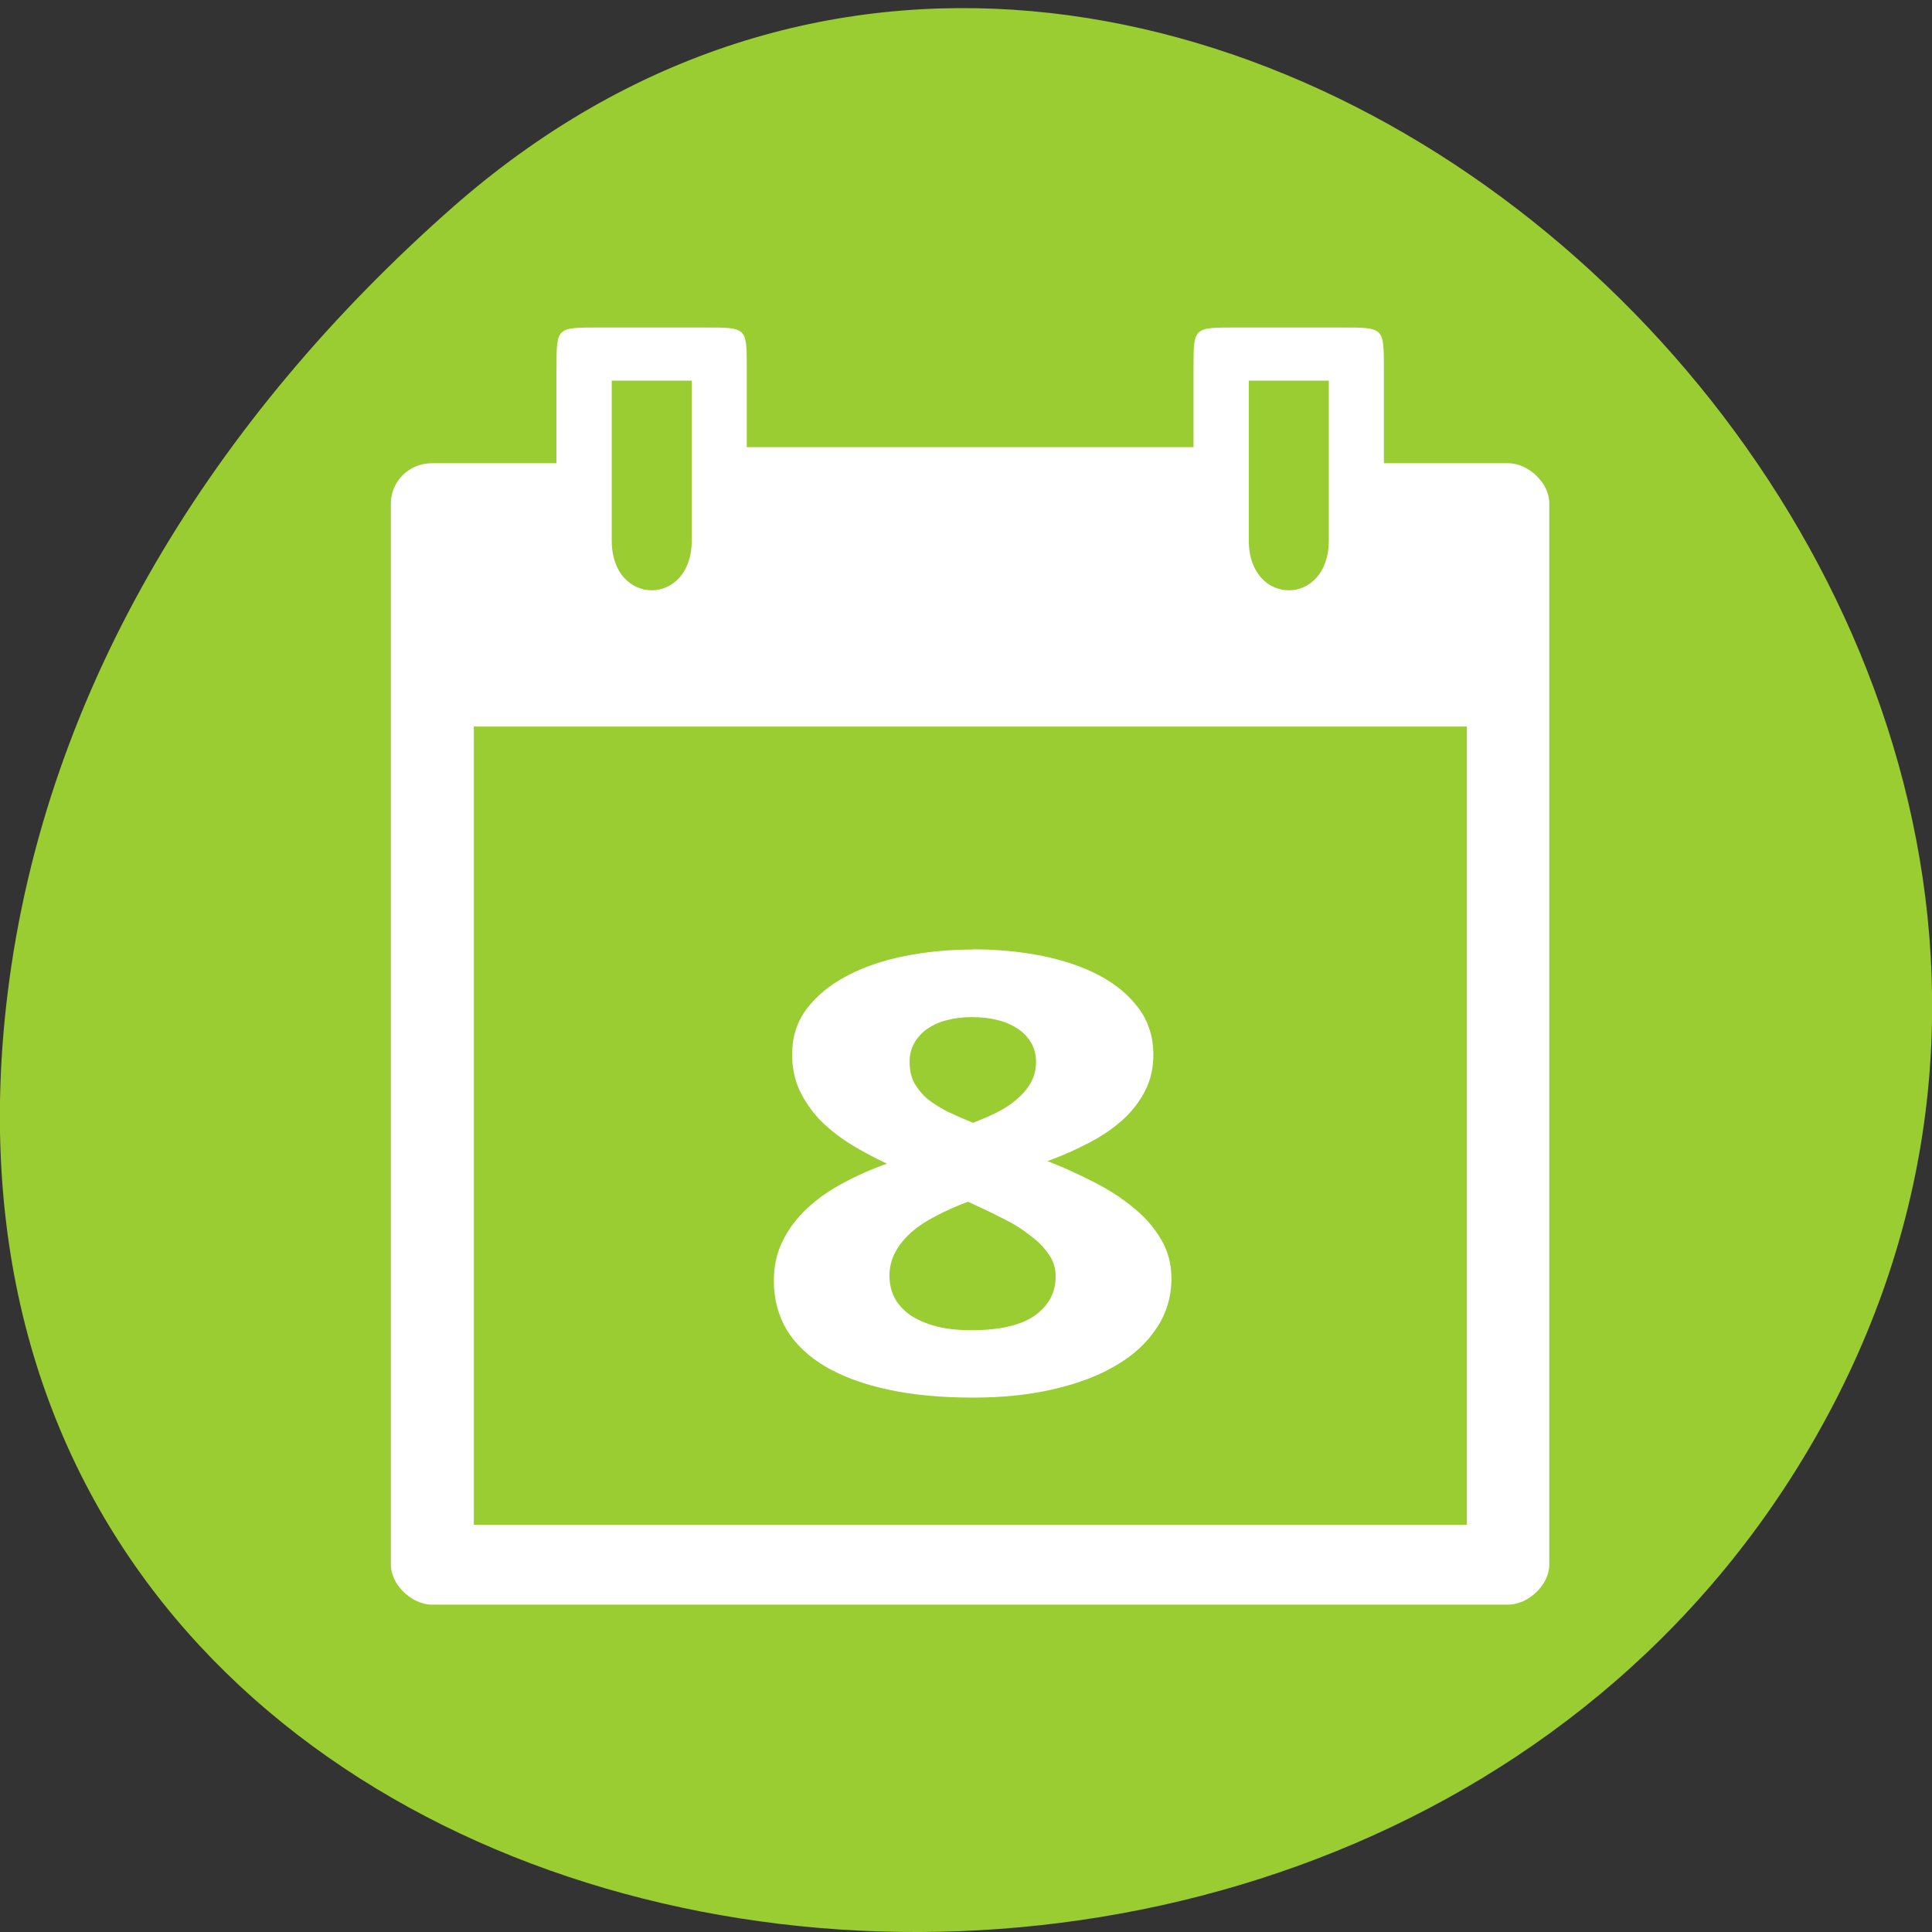<svg xmlns="http://www.w3.org/2000/svg" viewBox="0 0 48 48"><rect x="0" y="0" width="48" height="48" fill="#333333" stroke="none"/><path d="m 11.207 5.184 c 17.859 -15.77 45.34 9.105 34.23 29.926 c -11.234 21.05 -48.41 15.438 -45.25 -10.414 c 0.941 -7.691 5.195 -14.367 11.02 -19.512" fill="#9acd31"/><g fill="#fff"><path d="m 13.824 9.129 v 2.379 h -3.086 c -0.617 0 -1.027 0.496 -1.027 0.992 v 26.375 c 0 0.496 0.516 0.992 1.027 0.992 h 26.727 c 0.512 0 1.027 -0.496 1.027 -0.992 v -26.375 c 0 -0.496 -0.516 -0.992 -1.027 -0.992 h -3.082 v -2.379 c -0.004 -0.992 -0.004 -0.992 -1.031 -0.992 h -2.672 c -1.027 0 -1.027 0 -1.027 0.992 v 1.98 h -11.1 v -1.98 c 0 -0.992 0 -0.992 -1.027 -0.992 h -2.672 c -1.027 0 -1.027 0 -1.027 0.992 m 1.371 0.328 h 1.988 v 3.973 c 0 1.648 -1.988 1.648 -1.988 0 m 15.828 -3.973 h 1.988 v 3.973 c 0 1.648 -1.988 1.648 -1.988 0 m -19.254 4.621 h 24.672 v 19.832 h -24.672"/><path d="m 24.17 23.586 c 0.609 0 1.184 0.055 1.727 0.164 c 0.539 0.109 1.016 0.273 1.422 0.488 c 0.41 0.219 0.734 0.492 0.973 0.816 c 0.242 0.328 0.363 0.711 0.363 1.152 c 0 0.324 -0.066 0.621 -0.203 0.891 c -0.133 0.262 -0.316 0.5 -0.551 0.719 c -0.234 0.211 -0.512 0.402 -0.832 0.57 c -0.32 0.168 -0.668 0.324 -1.043 0.461 c 0.387 0.152 0.766 0.324 1.133 0.512 c 0.375 0.188 0.703 0.402 0.992 0.637 c 0.289 0.234 0.52 0.496 0.691 0.789 c 0.176 0.289 0.262 0.617 0.262 0.98 c 0 0.449 -0.121 0.855 -0.363 1.223 c -0.238 0.367 -0.578 0.68 -1.012 0.934 c -0.434 0.258 -0.957 0.457 -1.566 0.594 c -0.602 0.141 -1.266 0.207 -1.992 0.207 c -0.789 0 -1.492 -0.066 -2.105 -0.199 c -0.617 -0.133 -1.133 -0.324 -1.555 -0.57 c -0.422 -0.25 -0.742 -0.551 -0.965 -0.914 c -0.211 -0.359 -0.32 -0.766 -0.32 -1.215 c 0 -0.371 0.074 -0.707 0.223 -1 c 0.145 -0.297 0.348 -0.563 0.602 -0.801 c 0.254 -0.238 0.551 -0.449 0.891 -0.629 c 0.34 -0.184 0.707 -0.348 1.094 -0.484 c -0.328 -0.152 -0.637 -0.32 -0.922 -0.496 c -0.289 -0.184 -0.539 -0.383 -0.754 -0.602 c -0.207 -0.223 -0.375 -0.469 -0.5 -0.734 c -0.121 -0.27 -0.18 -0.563 -0.18 -0.883 c 0 -0.434 0.121 -0.809 0.359 -1.129 c 0.25 -0.328 0.578 -0.598 0.992 -0.816 c 0.414 -0.223 0.895 -0.387 1.434 -0.496 c 0.543 -0.109 1.113 -0.164 1.707 -0.164 m -2.074 8.105 c 0 0.199 0.043 0.379 0.129 0.551 c 0.086 0.16 0.215 0.301 0.383 0.422 c 0.172 0.117 0.387 0.211 0.641 0.281 c 0.254 0.066 0.547 0.098 0.883 0.098 c 0.703 0 1.227 -0.121 1.574 -0.363 c 0.348 -0.25 0.52 -0.574 0.52 -0.973 c 0 -0.207 -0.059 -0.395 -0.18 -0.559 c -0.113 -0.168 -0.266 -0.32 -0.453 -0.457 c -0.18 -0.145 -0.387 -0.277 -0.621 -0.395 c -0.234 -0.121 -0.465 -0.234 -0.699 -0.34 l -0.223 -0.105 c -0.293 0.109 -0.559 0.227 -0.801 0.355 c -0.242 0.125 -0.449 0.262 -0.621 0.414 c -0.168 0.152 -0.297 0.313 -0.391 0.492 c -0.094 0.176 -0.141 0.371 -0.141 0.578 m 2.055 -6.426 c -0.223 0 -0.43 0.023 -0.621 0.074 c -0.188 0.047 -0.352 0.121 -0.492 0.215 c -0.133 0.094 -0.242 0.211 -0.32 0.348 c -0.082 0.141 -0.121 0.297 -0.121 0.469 c 0 0.207 0.039 0.387 0.121 0.539 c 0.086 0.148 0.199 0.285 0.34 0.402 c 0.148 0.113 0.316 0.219 0.504 0.313 c 0.191 0.09 0.395 0.176 0.609 0.266 c 0.207 -0.078 0.406 -0.164 0.594 -0.258 c 0.188 -0.094 0.352 -0.203 0.488 -0.32 c 0.148 -0.125 0.266 -0.262 0.352 -0.414 c 0.09 -0.156 0.133 -0.328 0.133 -0.527 c 0 -0.172 -0.043 -0.328 -0.121 -0.469 c -0.082 -0.137 -0.191 -0.254 -0.332 -0.348 c -0.141 -0.094 -0.309 -0.168 -0.5 -0.215 c -0.195 -0.051 -0.406 -0.074 -0.633 -0.074"/></g></svg>